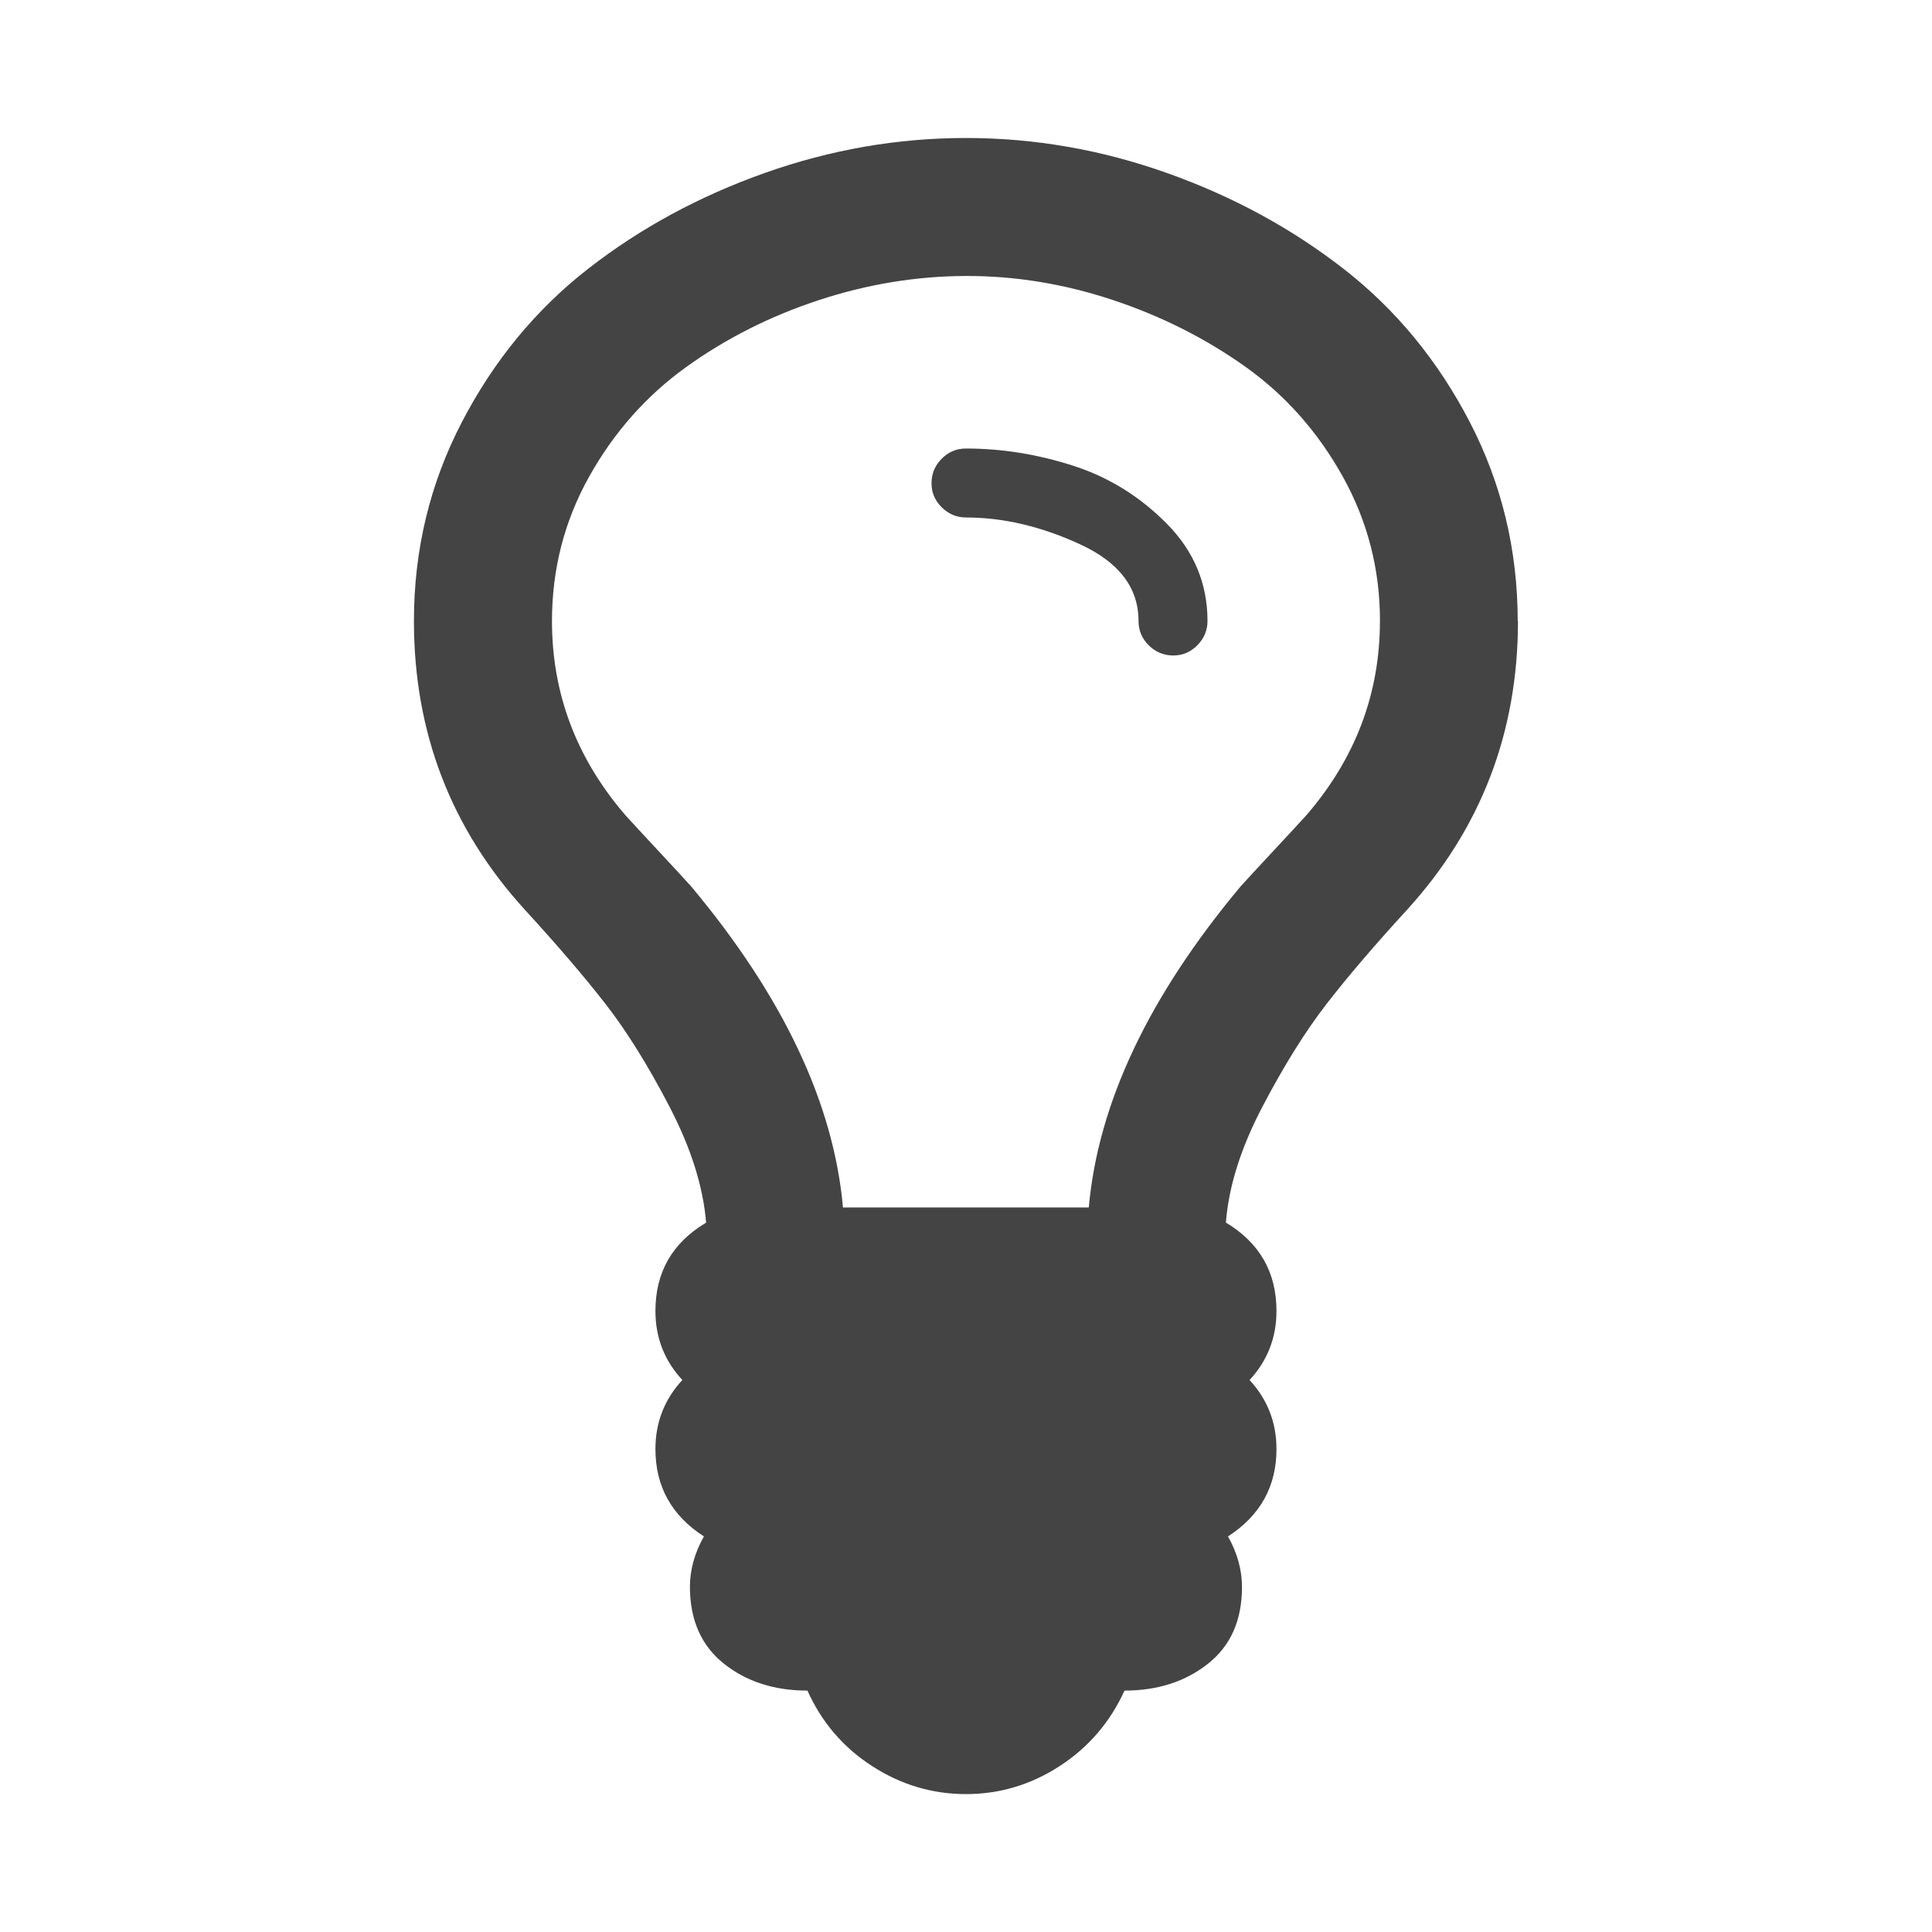 <?xml version="1.0"?><svg xmlns="http://www.w3.org/2000/svg" width="40" height="40" viewBox="0 0 40 40"><path fill="#444" d="m25 12.857q0 0.29-0.211 0.503t-0.503 0.211-0.503-0.211-0.211-0.503q0-1.029-1.206-1.586t-2.366-0.557q-0.29 0-0.503-0.211t-0.211-0.503 0.211-0.503 0.503-0.211q1.114 0 2.221 0.357t1.943 1.206 0.836 2.009z m3.571 0q0-1.607-0.771-2.991t-2.006-2.266-2.746-1.386-3.049-0.5-3.047 0.5-2.746 1.386-2.007 2.266-0.771 2.991q0 2.254 1.517 4.017 0.223 0.246 0.681 0.737t0.68 0.737q2.857 3.414 3.147 6.651h5.089q0.29-3.237 3.147-6.651 0.223-0.246 0.681-0.737t0.681-0.737q1.519-1.763 1.519-4.017z m2.857 0q0 3.46-2.3 5.983-1.003 1.094-1.661 1.943t-1.329 2.129-0.757 2.4q1.047 0.629 1.047 1.831 0 0.826-0.557 1.429 0.557 0.603 0.557 1.429 0 1.16-1.004 1.809 0.29 0.514 0.29 1.049 0 1.029-0.703 1.586t-1.729 0.557q-0.449 0.983-1.343 1.563t-1.94 0.58-1.943-0.58-1.339-1.563q-1.029 0-1.729-0.557t-0.704-1.586q0-0.536 0.29-1.049-1.004-0.647-1.004-1.809 0-0.826 0.557-1.429-0.557-0.603-0.557-1.429 0-1.206 1.049-1.829-0.09-1.117-0.757-2.4t-1.329-2.133-1.664-1.943q-2.299-2.52-2.299-5.981 0-2.21 0.993-4.119t2.611-3.171 3.66-1.986 4.164-0.724 4.161 0.724 3.66 1.986 2.611 3.171 0.993 4.119z"></path></svg>